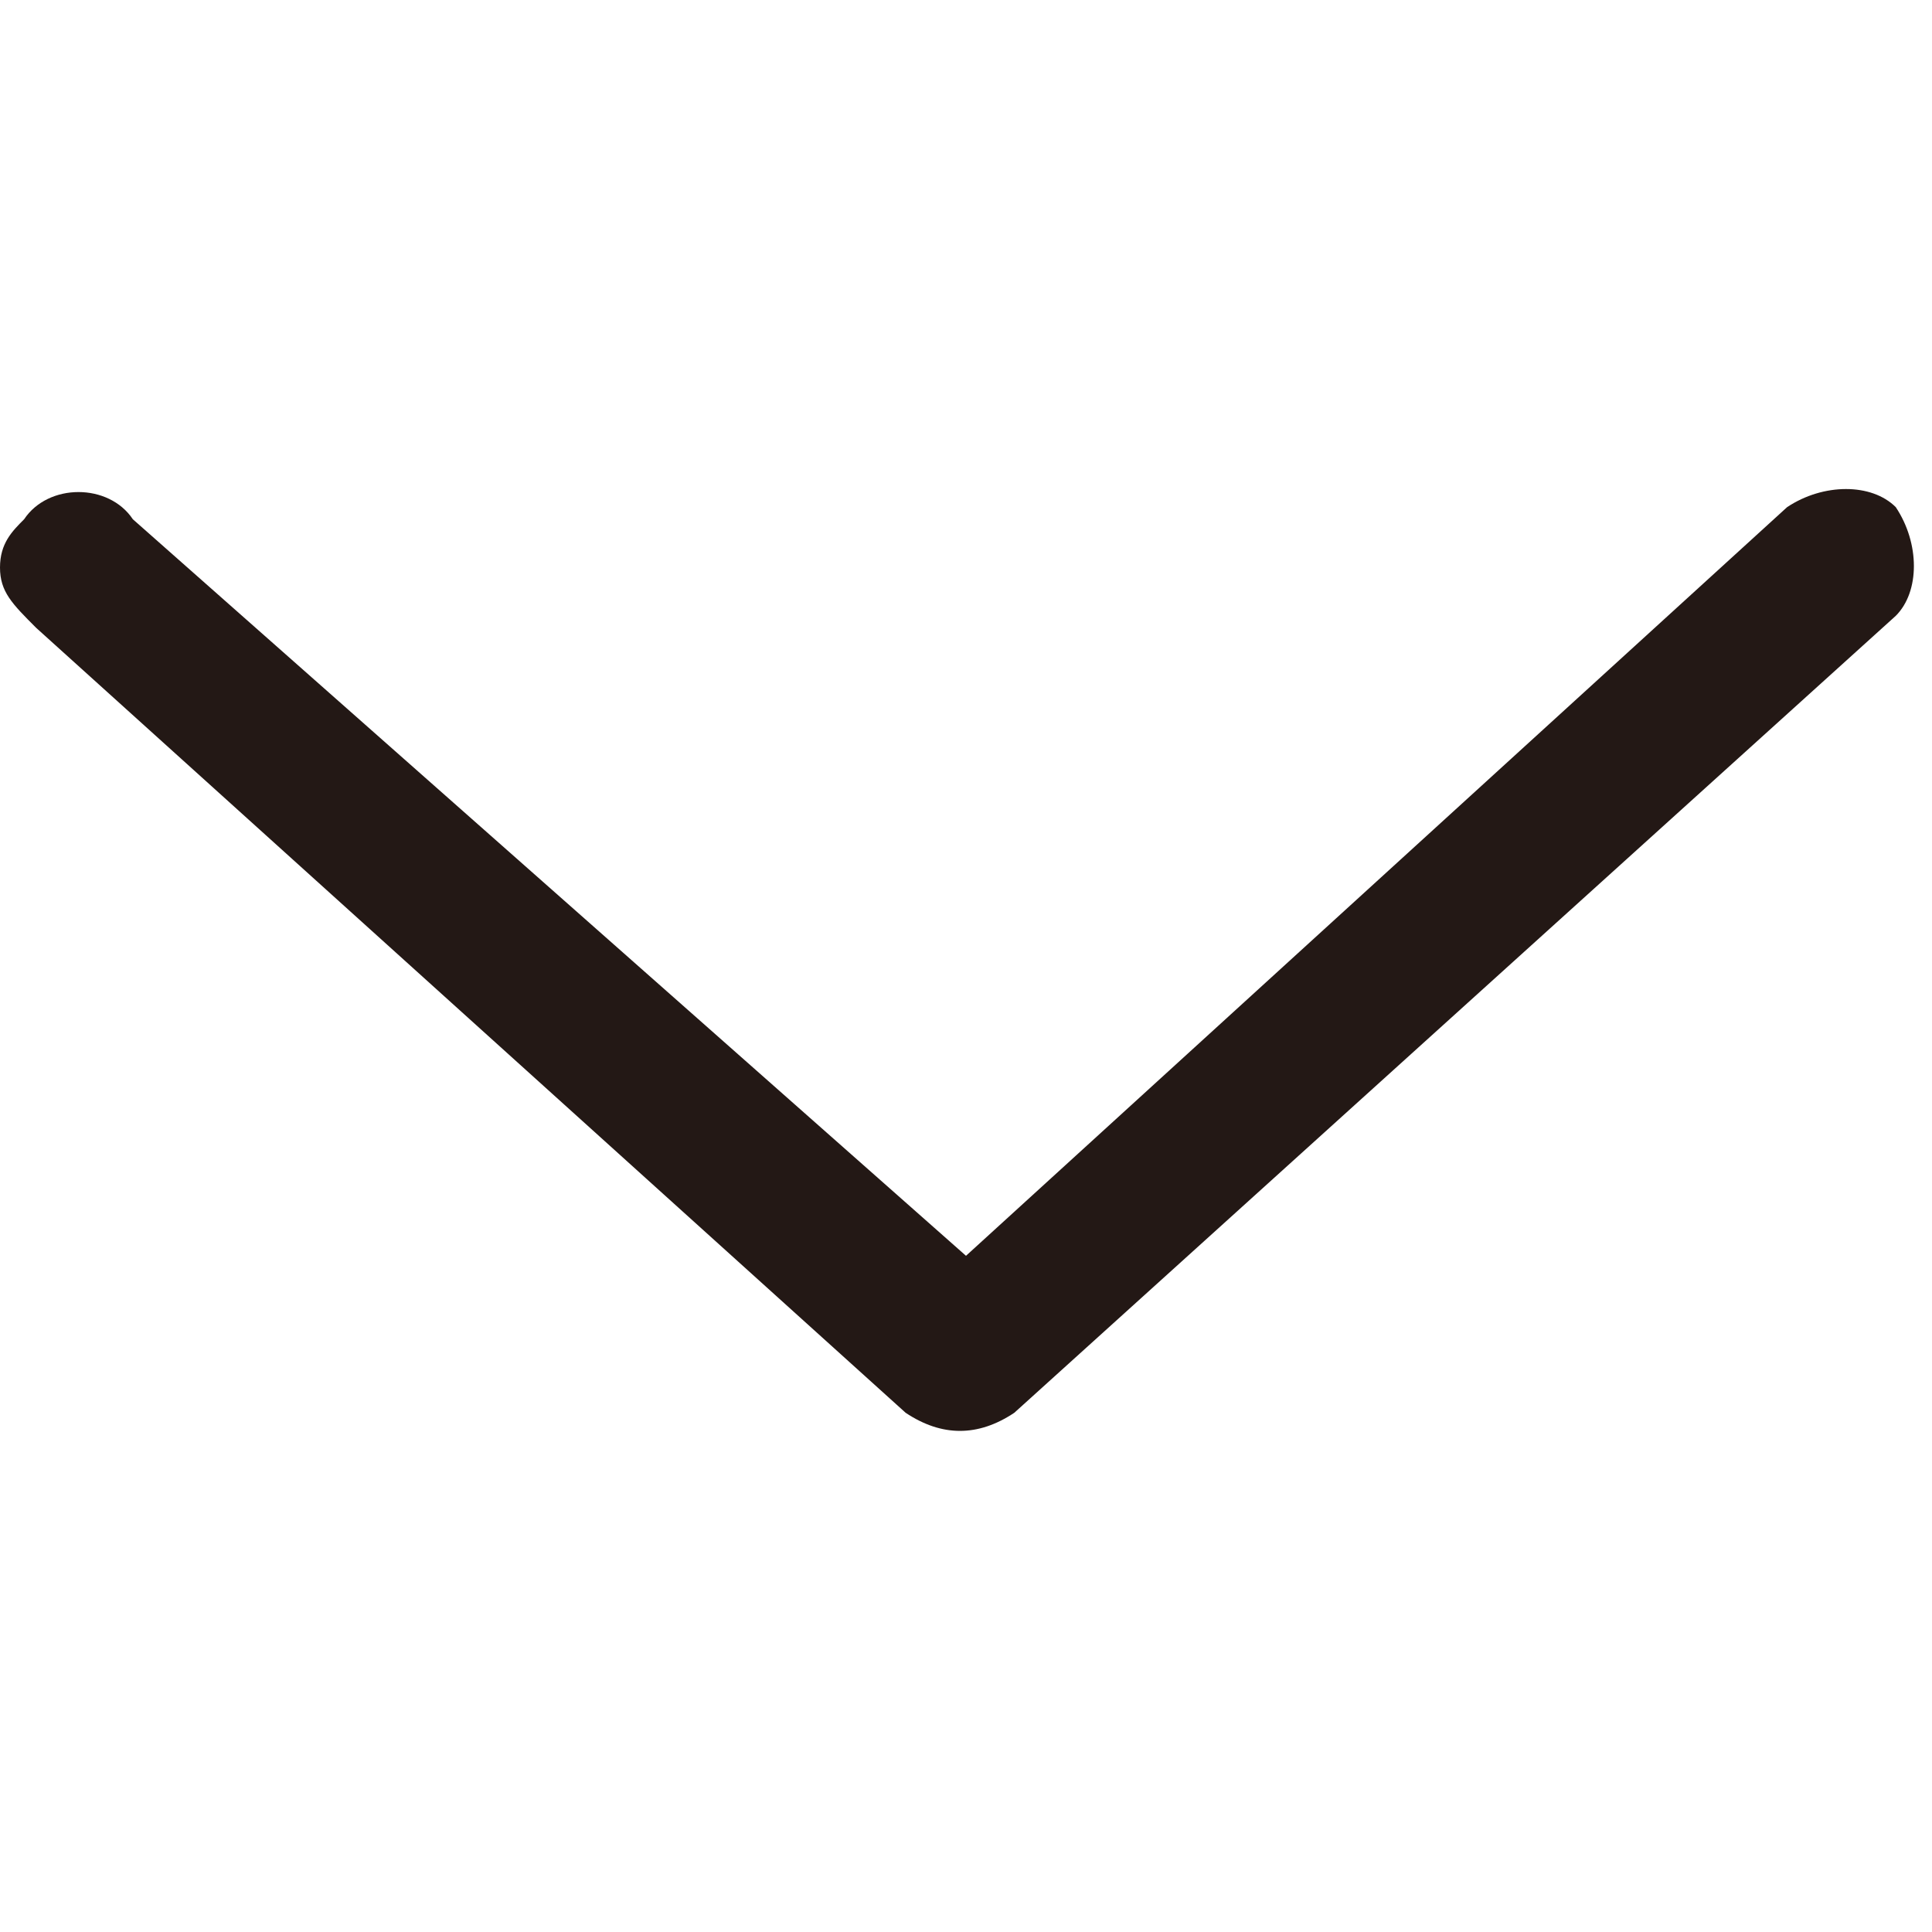 <?xml version="1.0" encoding="utf-8"?>
<!-- Generator: Adobe Illustrator 17.0.0, SVG Export Plug-In . SVG Version: 6.00 Build 0)  -->
<!DOCTYPE svg PUBLIC "-//W3C//DTD SVG 1.1//EN" "http://www.w3.org/Graphics/SVG/1.1/DTD/svg11.dtd">
<svg version="1.1" id="图层_1" xmlns="http://www.w3.org/2000/svg" xmlns:xlink="http://www.w3.org/1999/xlink" x="0px" y="0px"
	 width="16px" height="16px" viewBox="0 0 16 16" enable-background="new 0 0 16 16" xml:space="preserve">
<path fill="#231815" d="M0,4.7c0-0.2,0.1-0.3,0.2-0.4c0.2-0.3,0.7-0.3,0.9,0L8,10.4l6.8-6.2c0.3-0.2,0.7-0.2,0.9,0
	c0.2,0.3,0.2,0.7,0,0.9l-7.3,6.6c-0.3,0.2-0.6,0.2-0.9,0L0.3,5.2C0.1,5,0,4.9,0,4.7"/>
</svg>
